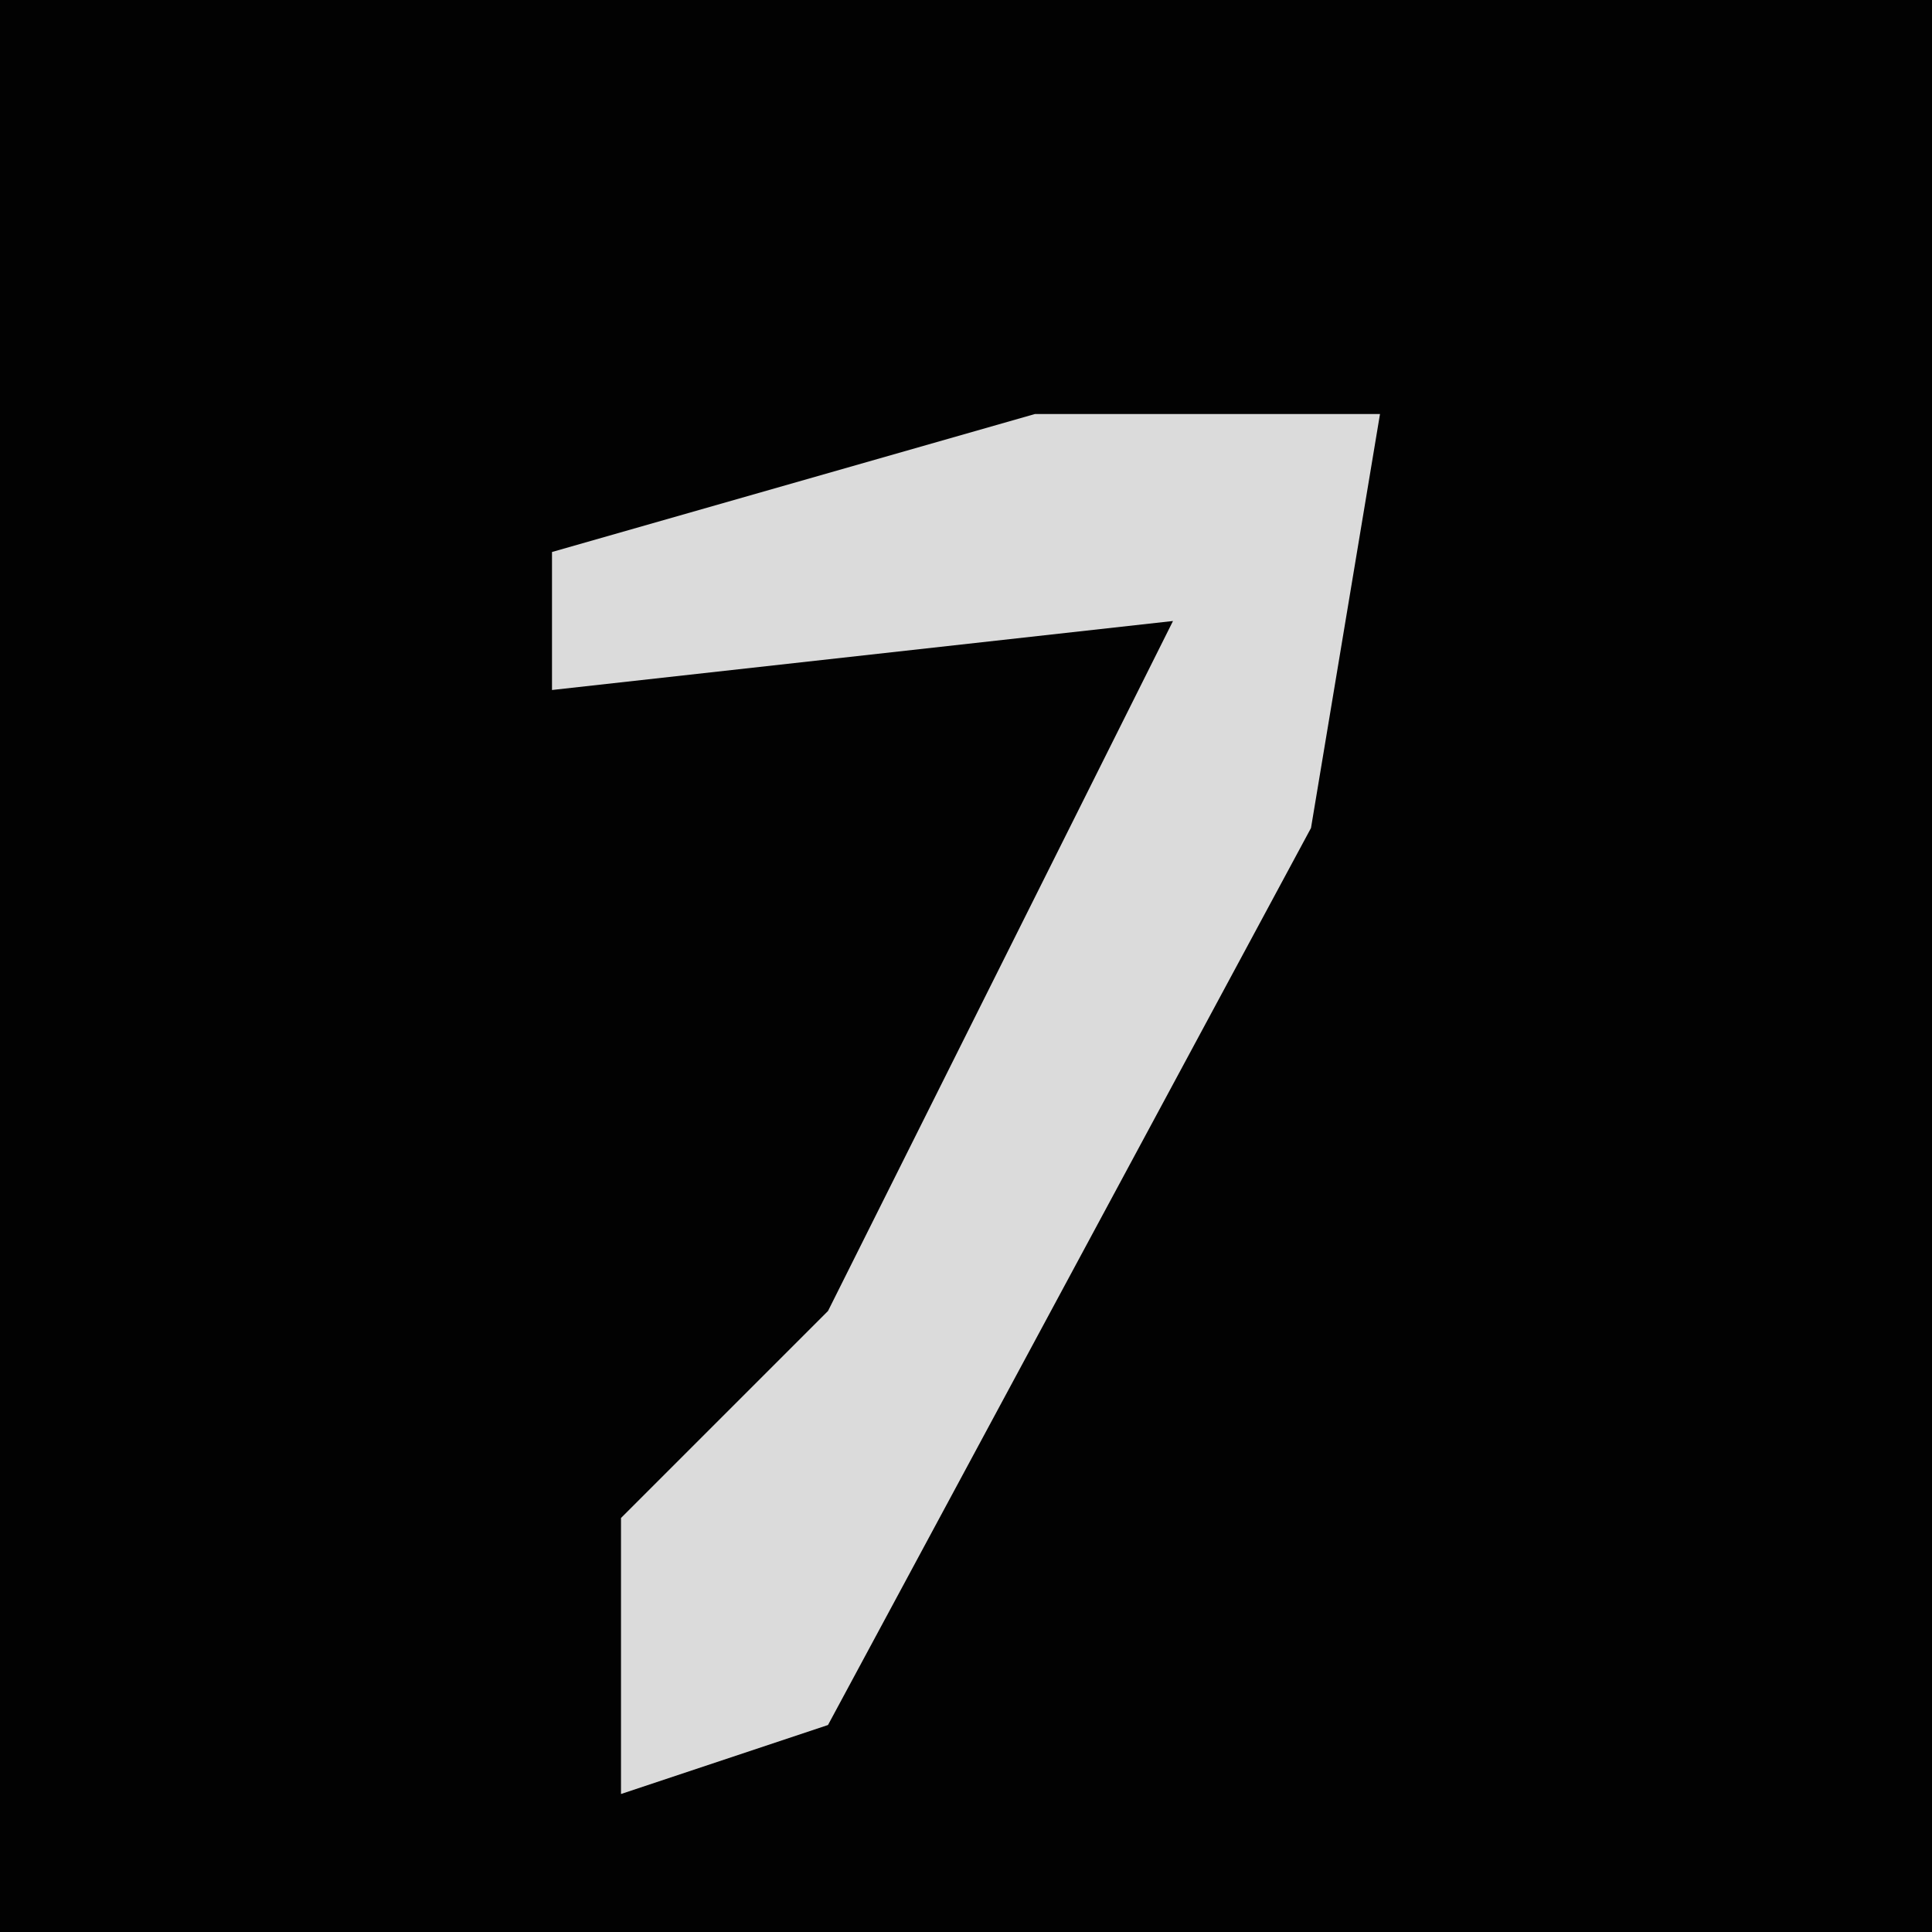 <?xml version="1.0" encoding="UTF-8"?>
<svg version="1.1" xmlns="http://www.w3.org/2000/svg" width="28" height="28">
<path d="M0,0 L28,0 L28,28 L0,28 Z " fill="#020202" transform="translate(0,0)"/>
<path d="M0,0 L5,0 L4,6 L-3,19 L-6,20 L-6,16 L-3,13 L2,3 L-7,4 L-7,2 Z " fill="#DBDBDB" transform="translate(15,6)"/>
</svg>
